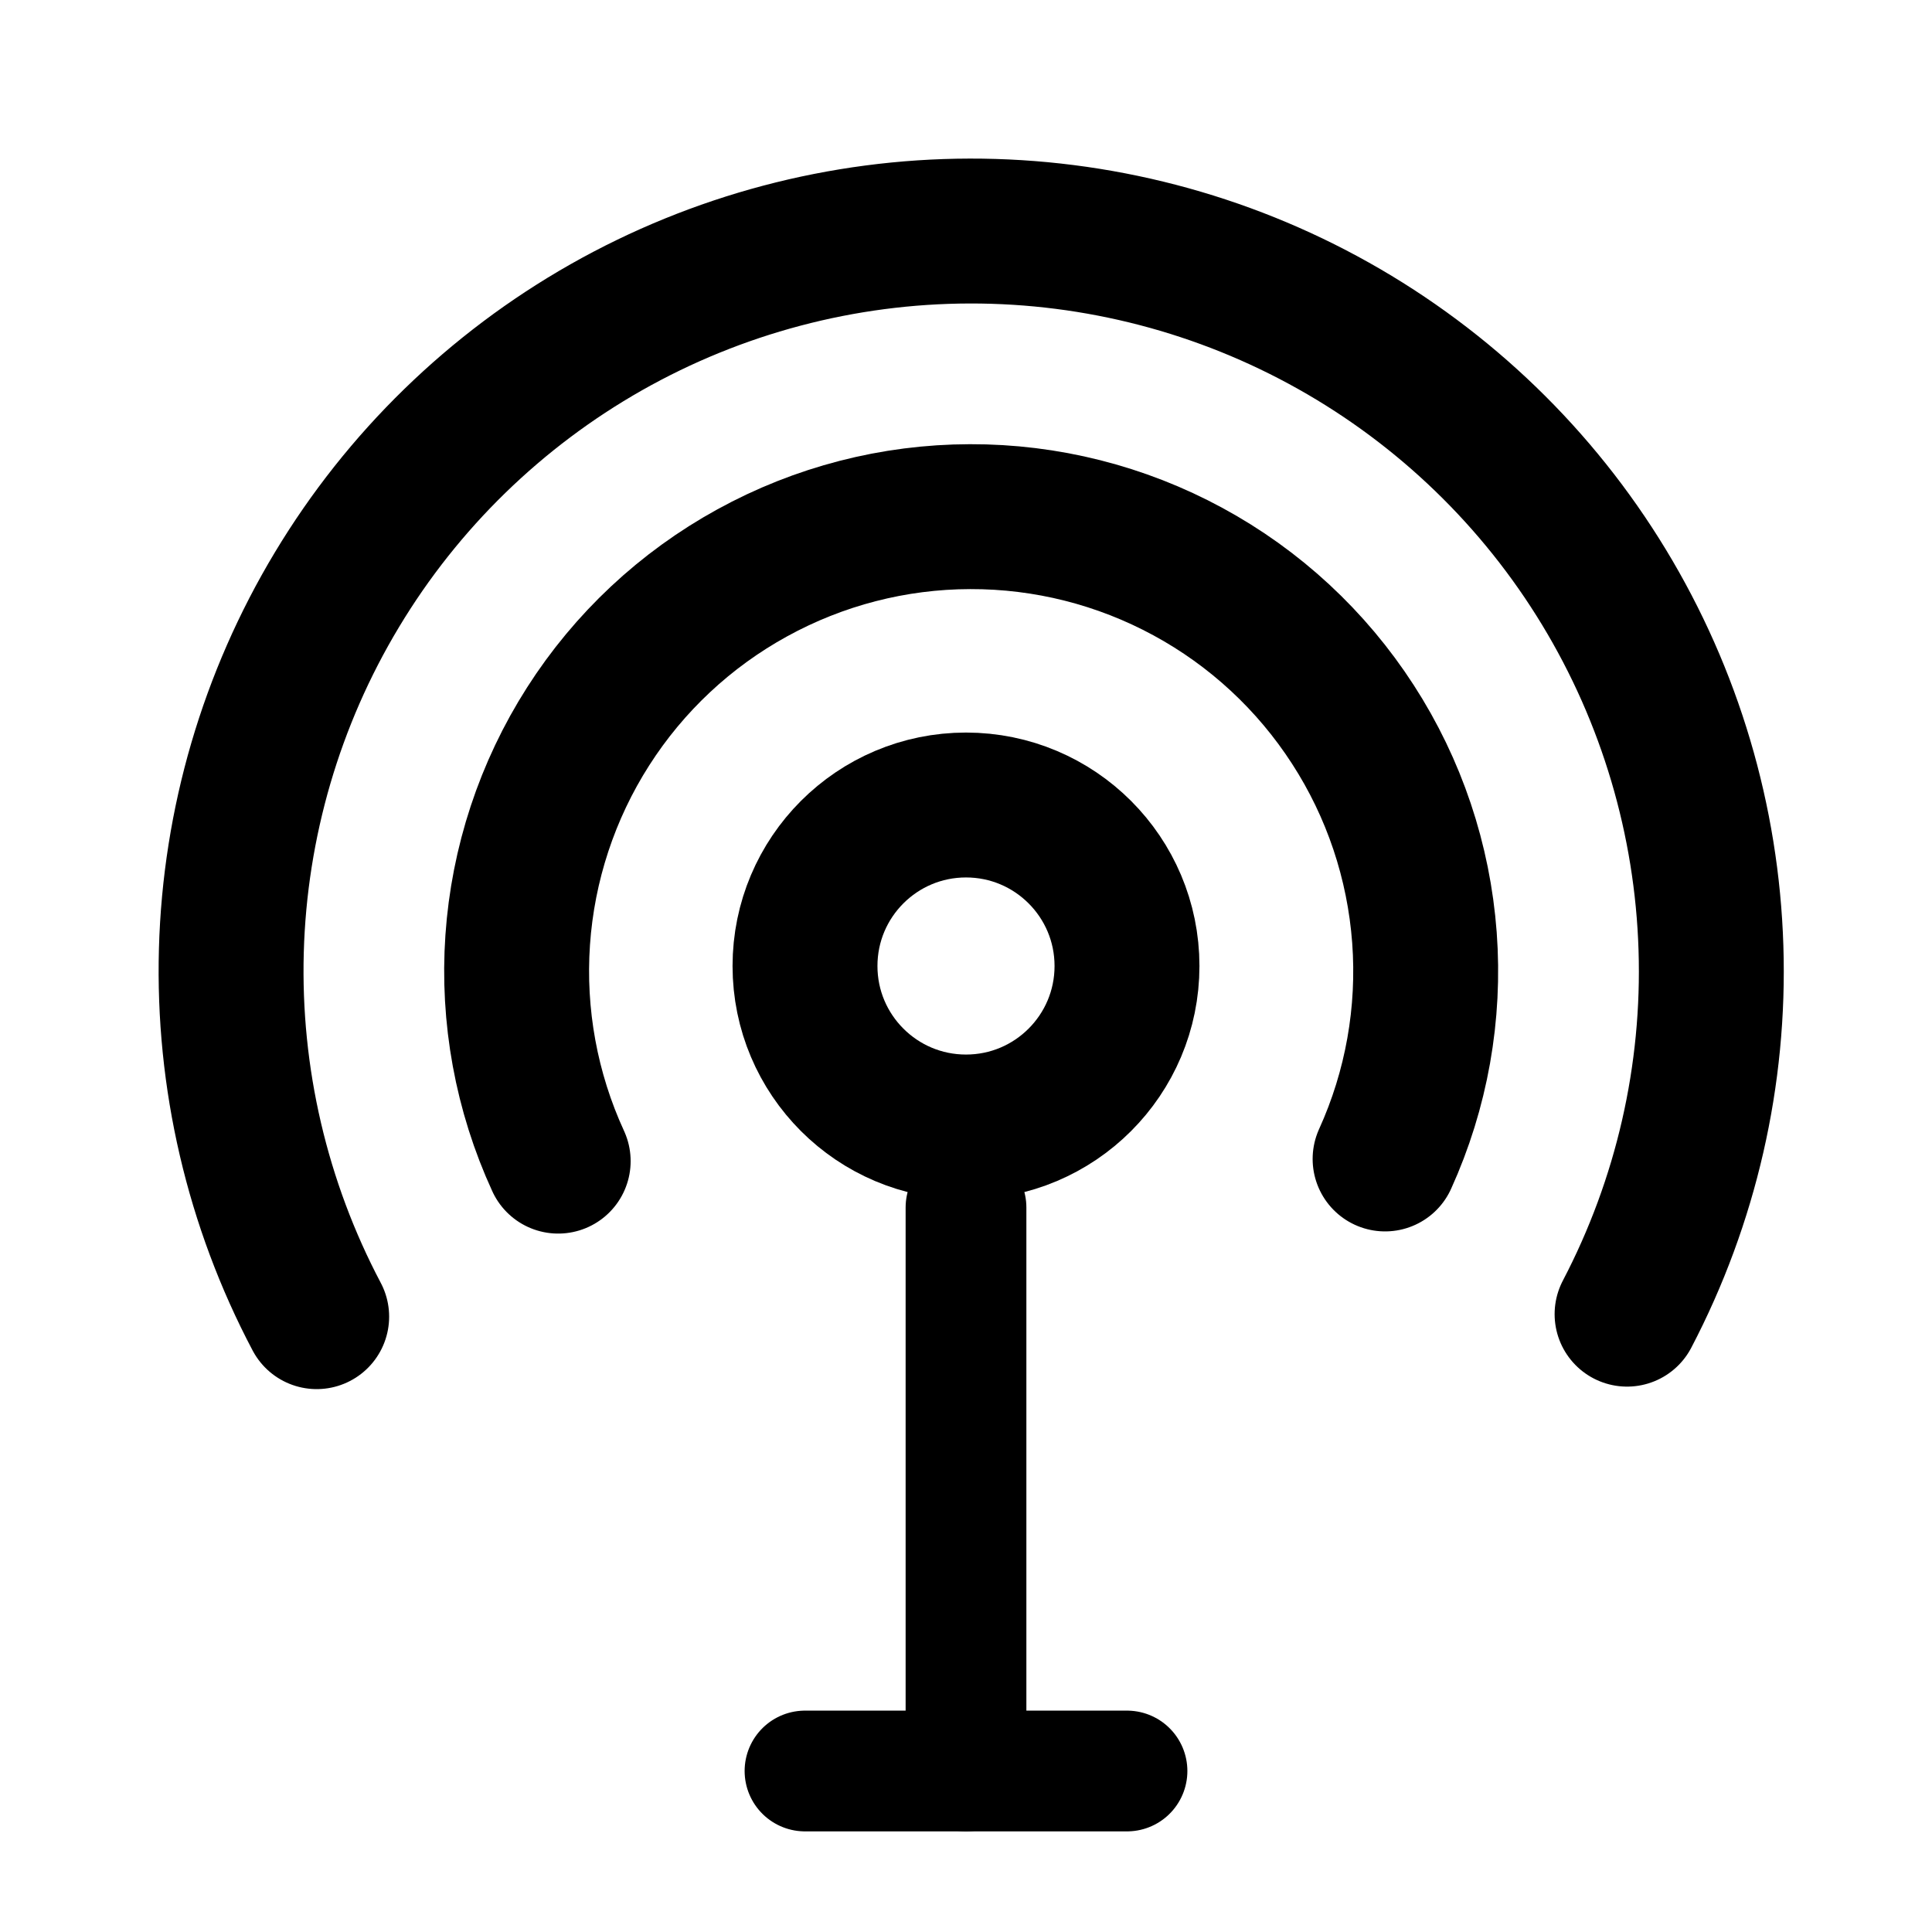 <svg width="24" height="24" viewBox="0 0 24 24" fill="none" xmlns="http://www.w3.org/2000/svg">
<circle cx="12" cy="12" r="2" stroke="currentColor" stroke-width="1.8" stroke-linecap="round" stroke-linejoin="round"/>
<path d="M17.206 14.397C17.597 13.536 17.765 12.59 17.695 11.647C17.625 10.704 17.32 9.793 16.806 8.999C16.293 8.205 15.589 7.552 14.757 7.101C13.926 6.65 12.995 6.415 12.05 6.418C11.104 6.42 10.174 6.66 9.345 7.116C8.516 7.571 7.815 8.227 7.306 9.024C6.797 9.821 6.496 10.733 6.431 11.677C6.366 12.62 6.539 13.565 6.934 14.424" stroke="currentColor" stroke-width="1.8" stroke-linecap="round" stroke-linejoin="round"/>
<path d="M20.212 16.325C20.946 14.922 21.305 13.354 21.254 11.772C21.204 10.19 20.746 8.647 19.925 7.294C19.104 5.941 17.947 4.823 16.567 4.048C15.187 3.273 13.63 2.867 12.047 2.87C10.464 2.873 8.909 3.285 7.532 4.065C6.155 4.846 5.002 5.968 4.186 7.325C3.37 8.681 2.918 10.225 2.874 11.807C2.83 13.39 3.195 14.957 3.934 16.356" stroke="currentColor" stroke-width="1.8" stroke-linecap="round" stroke-linejoin="round"/>
<path d="M12 15V22" stroke="currentColor" stroke-width="1.5" stroke-linecap="round" stroke-linejoin="round"/>
<path d="M14 22L10 22" stroke="currentColor" stroke-width="1.5" stroke-linecap="round" stroke-linejoin="round"/>
</svg>
